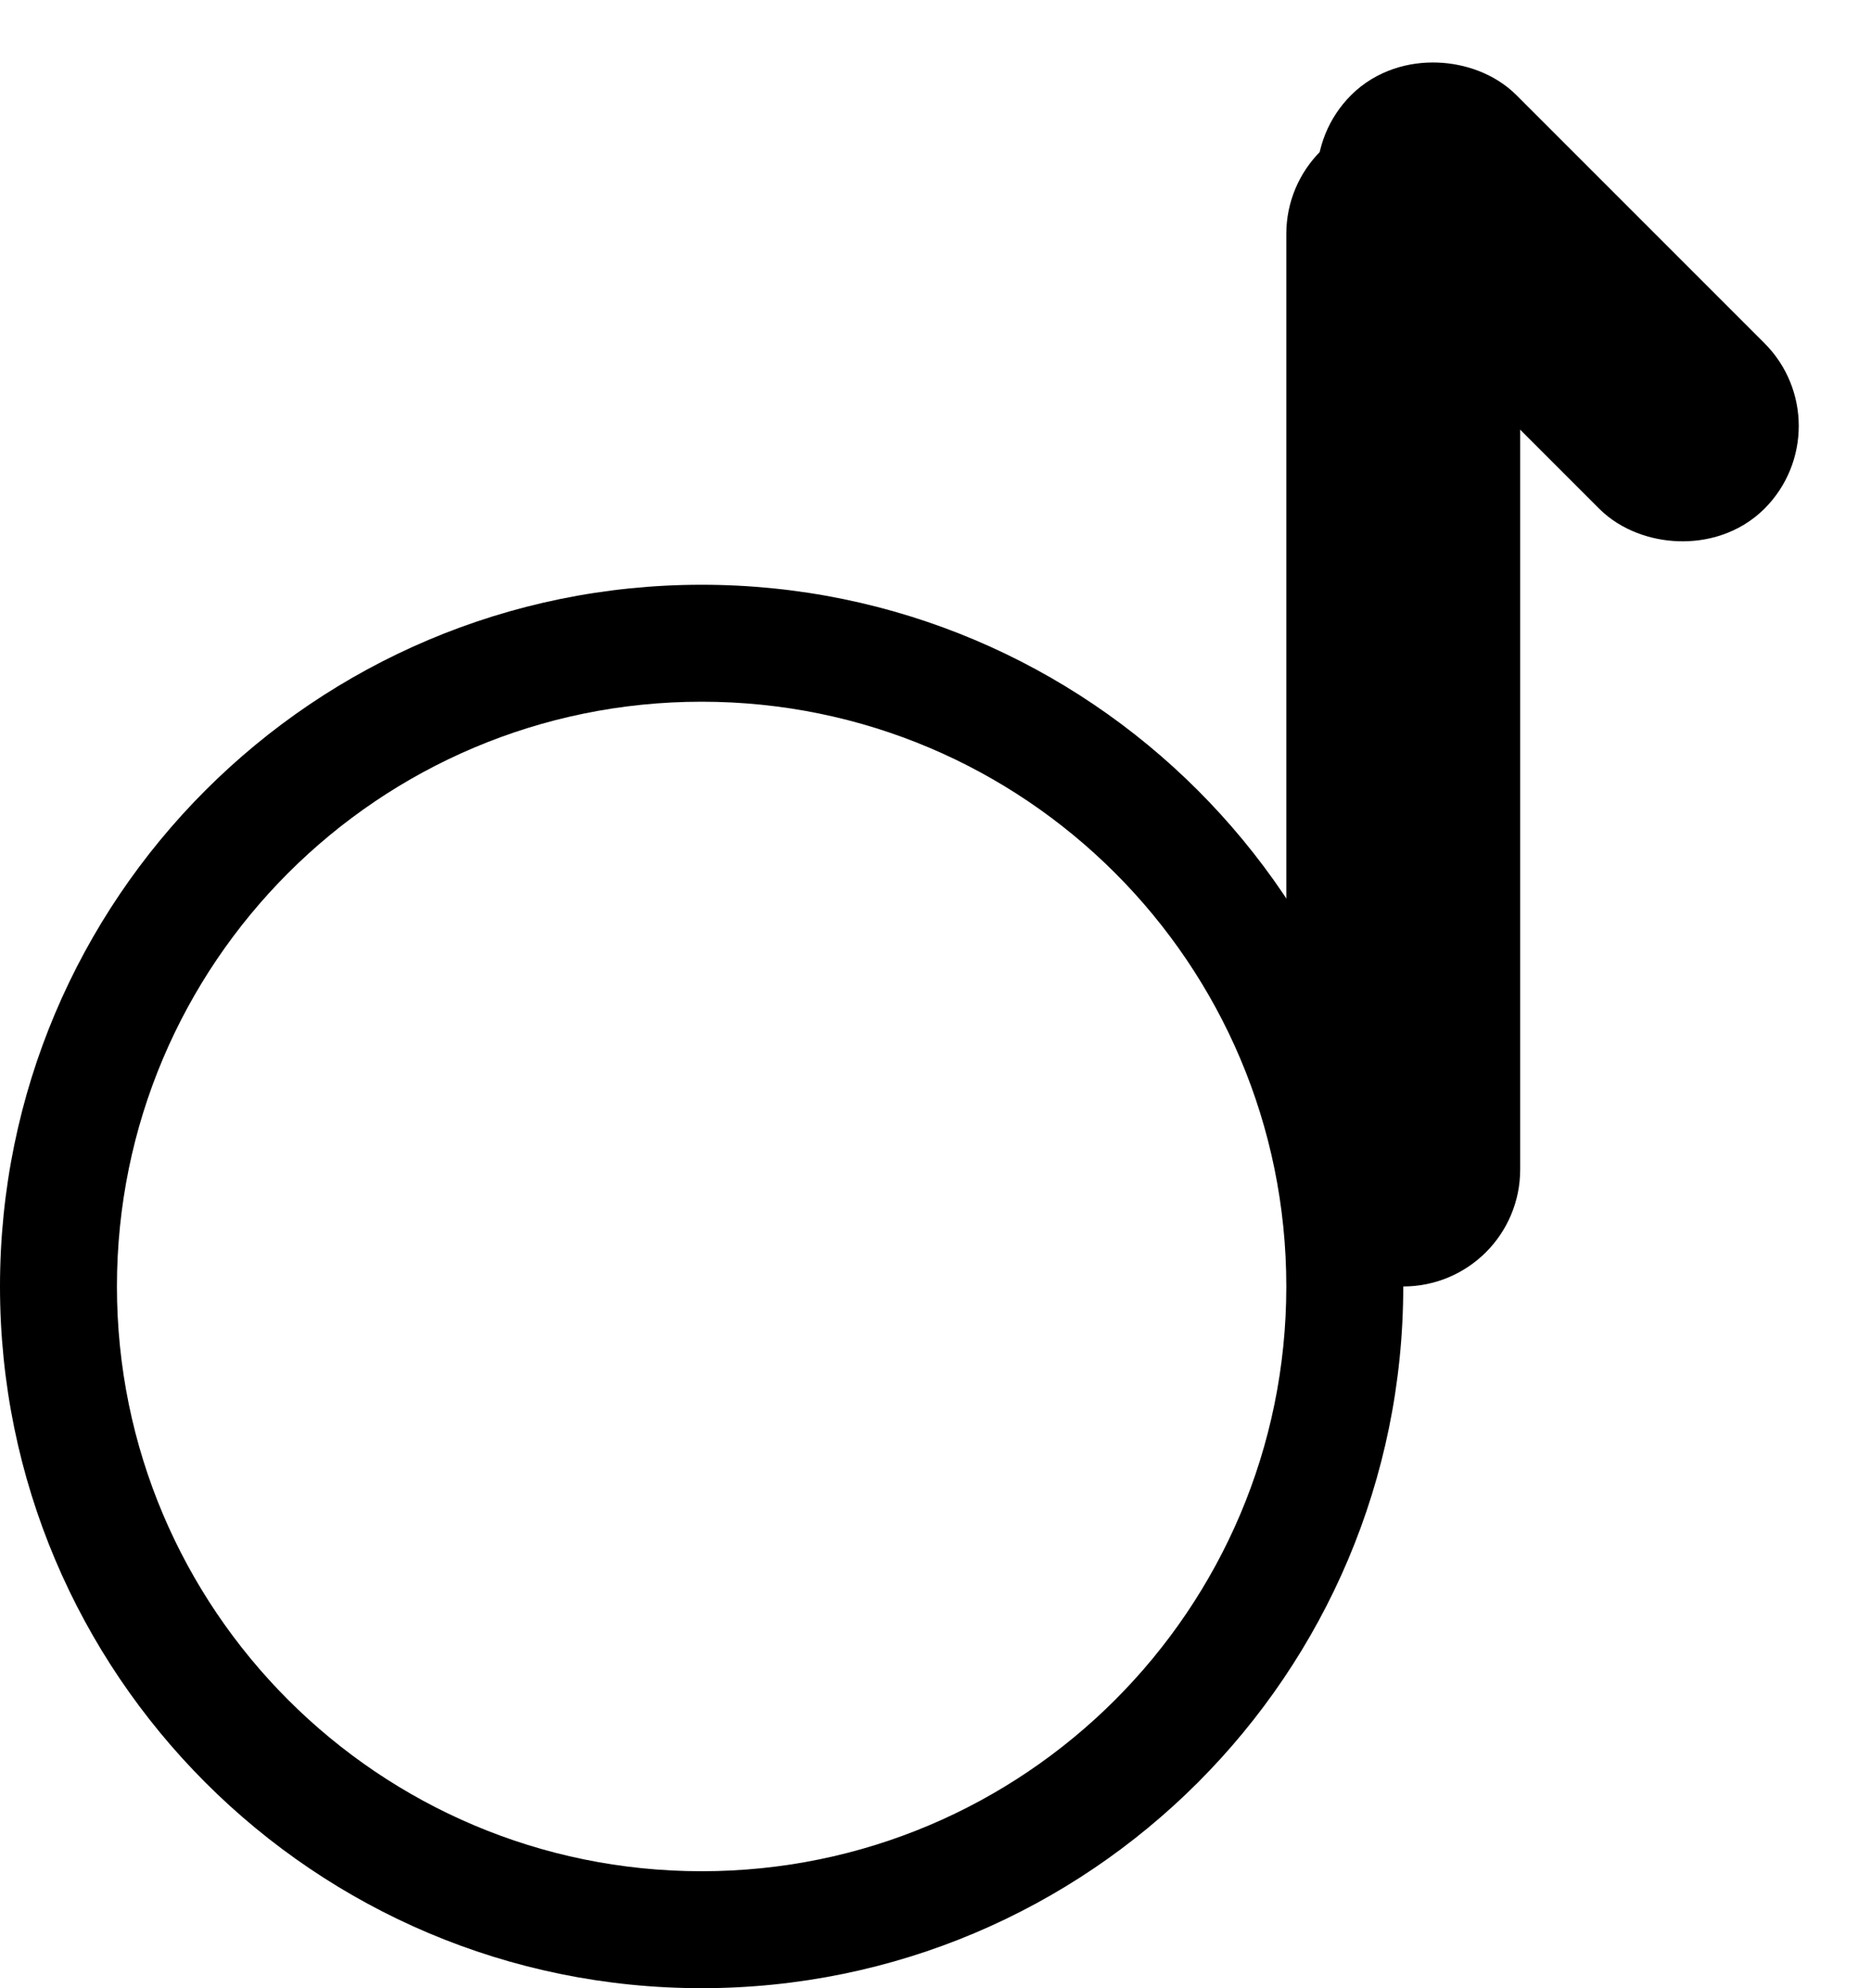 <?xml version="1.0" encoding="UTF-8"?>
<svg width="16px" height="17px" viewBox="0 0 16 17" version="1.1" xmlns="http://www.w3.org/2000/svg" xmlns:xlink="http://www.w3.org/1999/xlink">
    <title>folder-music</title>
    <g id="页面-1" stroke="none" stroke-width="1" fill="none" fill-rule="evenodd">
        <g id="folder-music" transform="translate(0, 0.814)">
            <path d="M6,4.186 C9.314,4.186 12,6.872 12,10.186 C12,13.499 9.314,16.186 6,16.186 C2.686,16.186 0,13.499 0,10.186 C0,6.872 2.686,4.186 6,4.186 Z M6,5.186 C3.239,5.186 1,7.424 1,10.186 C1,12.947 3.239,15.186 6,15.186 C8.761,15.186 11,12.947 11,10.186 C11,7.424 8.761,5.186 6,5.186 Z" id="形状" fill="#000000" fill-rule="nonzero"></path>
            <rect id="矩形" stroke="#000000" x="11.5" y="0.686" width="1" height="9" rx="0.5"></rect>
            <rect id="矩形备份" stroke="#000000" transform="translate(12.968, 2.121) rotate(-45) translate(-12.968, -2.121) " x="12.968" y="0.121" width="1" height="4" rx="0.5"></rect>
        </g>
    </g>
</svg>